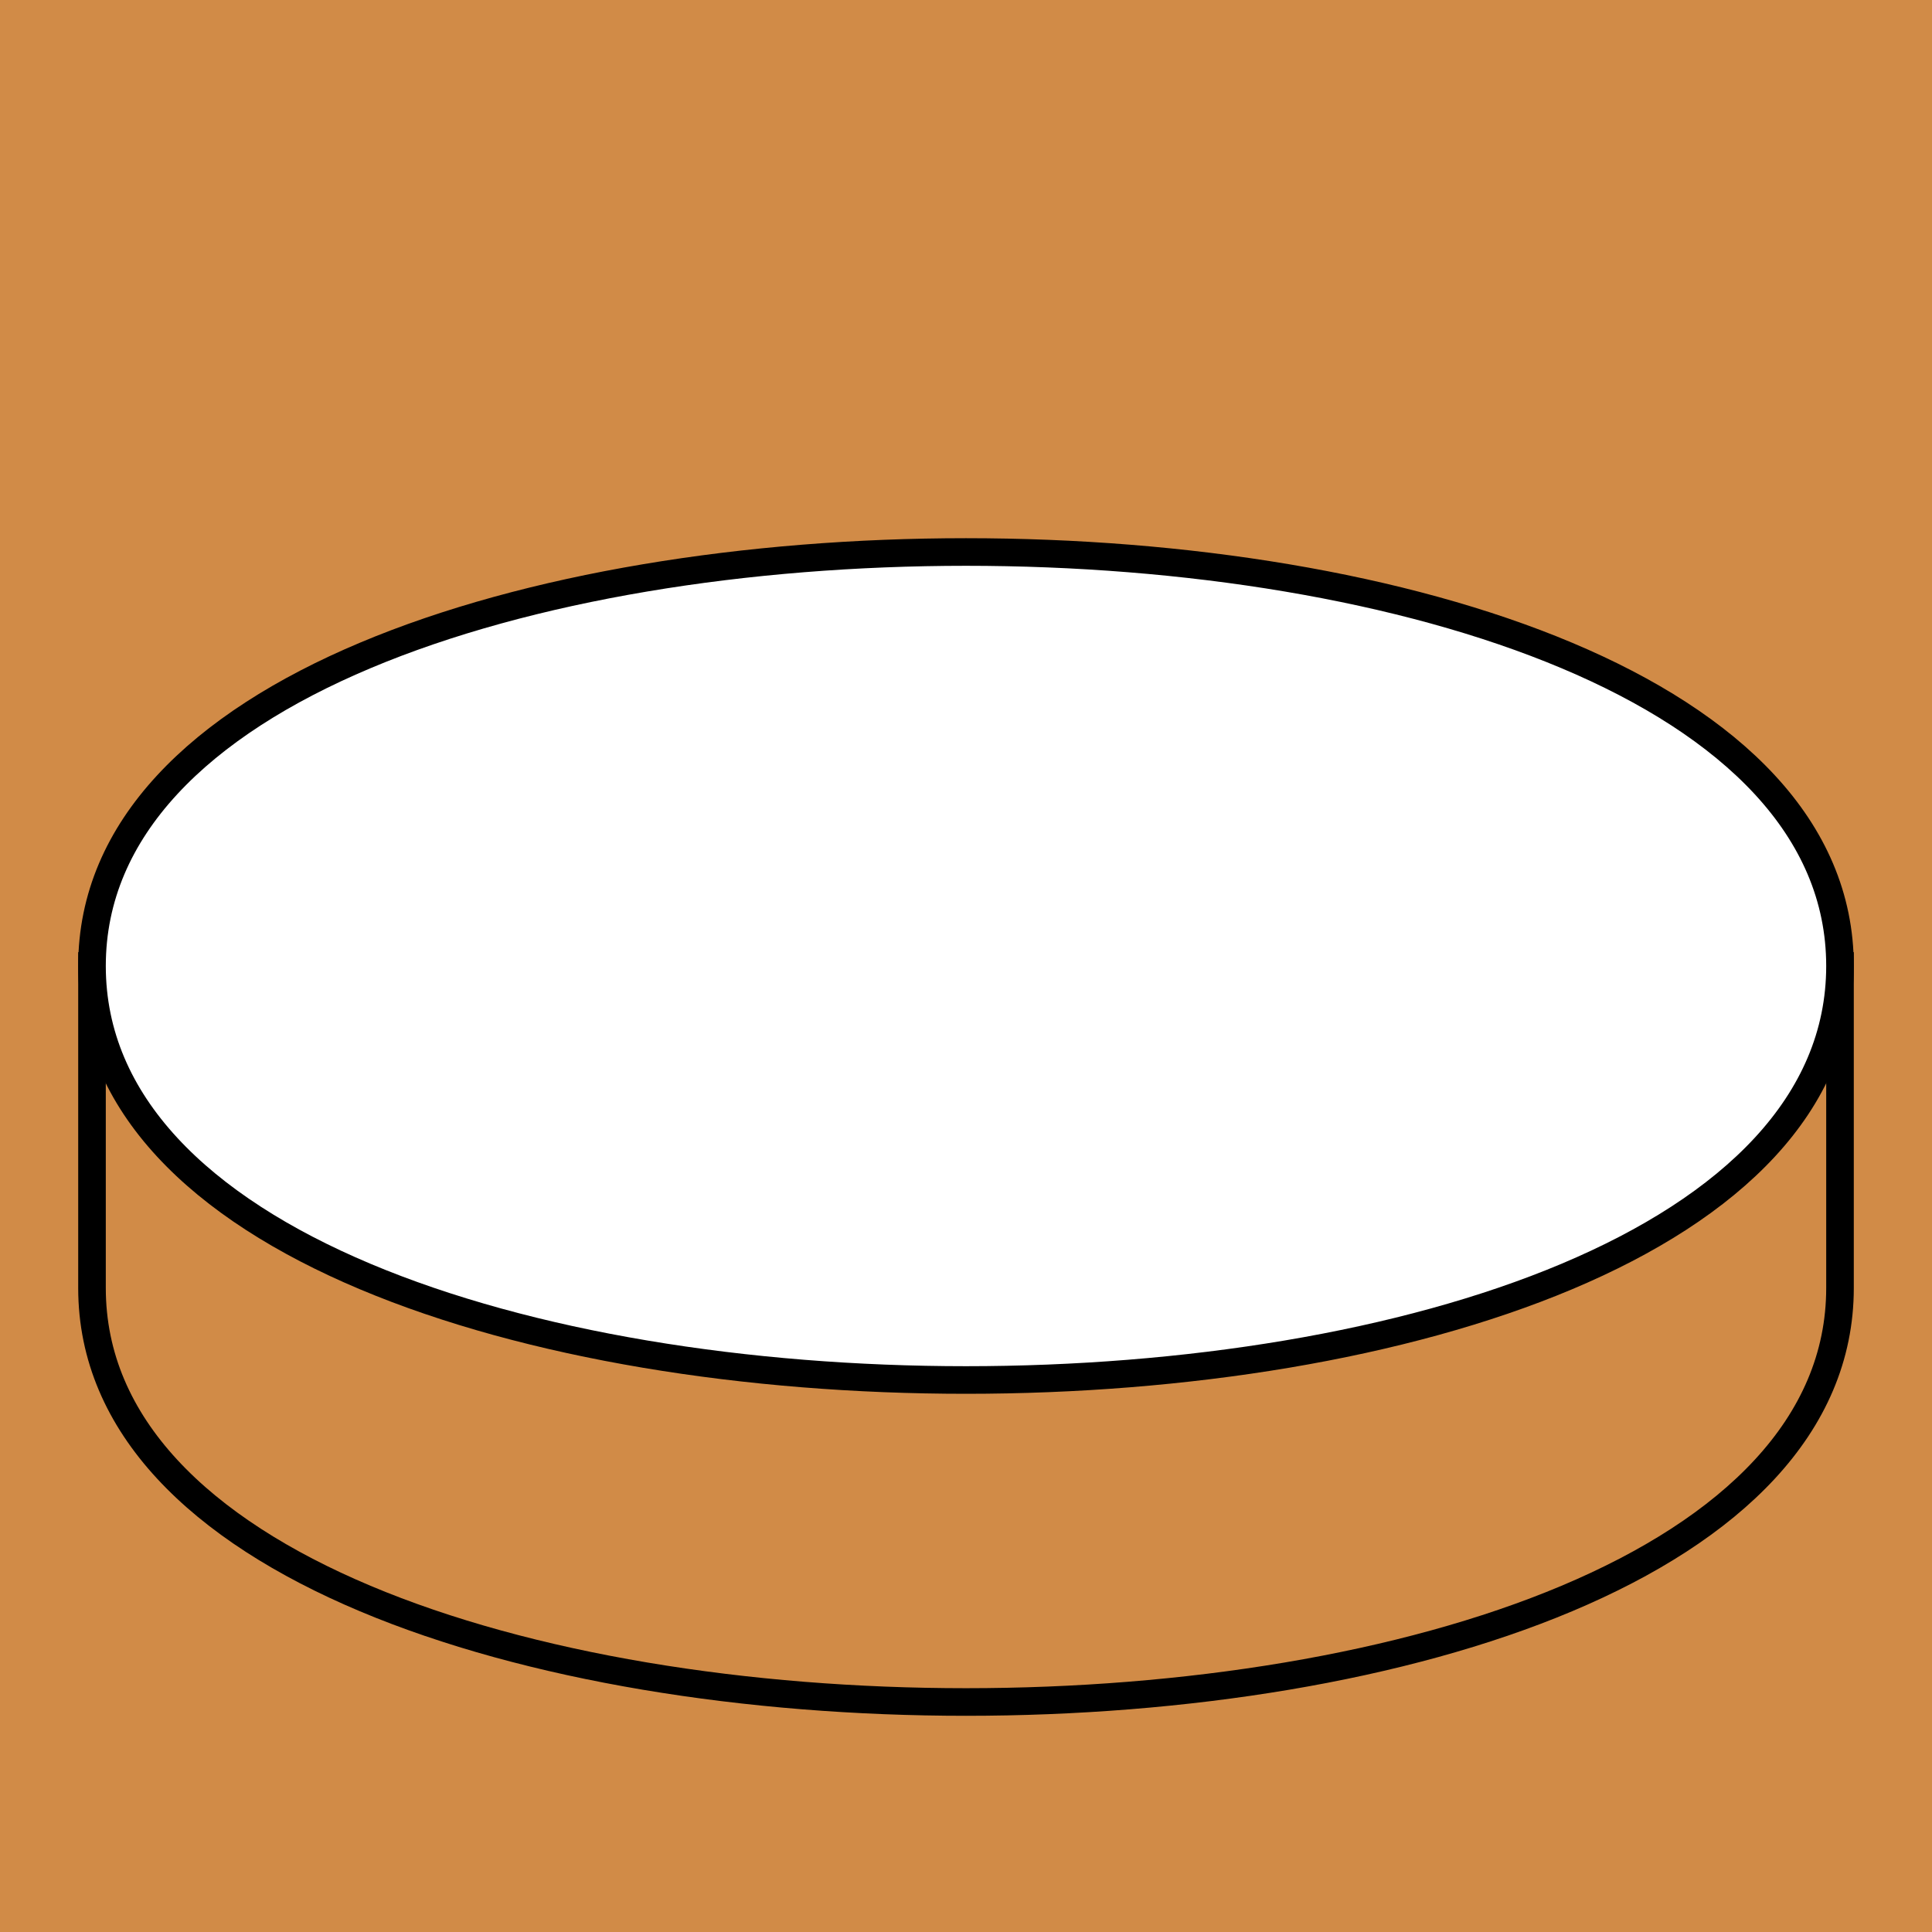 <?xml version="1.0" encoding="UTF-8" standalone="no"?>
<!DOCTYPE svg PUBLIC "-//W3C//DTD SVG 1.1//EN" "http://www.w3.org/Graphics/SVG/1.1/DTD/svg11.dtd">
<svg xmlns:svg="http://www.w3.org/2000/svg" xmlns="http://www.w3.org/2000/svg" xmlns:xlink="http://www.w3.org/1999/xlink" version="1.1" width="210px" height="210px">
  <defs>
    <linearGradient id="lg">
      <stop style="stop-color: #7f7f7f; stop-opacity: 1;" offset="0"/>
      <stop style="stop-color: #ffffff; stop-opacity: 1;" offset="0.5"/>
      <stop style="stop-color: #ffffff; stop-opacity: 1;" offset="1"/>
    </linearGradient>
  </defs>
  <rect x="0" y="0" width="210" height="210" stroke="none" fill="#d18b47" />
  <path d="M 10,140 c 0,60 190,60 190,0 l 0,-35 l -190,0 z" style="fill: url(#lg) rgb(255, 255, 255); stroke: rgb(0, 0, 0); stroke-width: 3;"/>
  <path d="M 10,105 c 0,60 190,60 190,0 c 0,-60 -190,-60 -190,0 z" style="fill: rgb(255, 255, 255); stroke: rgb(0, 0, 0); stroke-width: 3;"/>
</svg>
